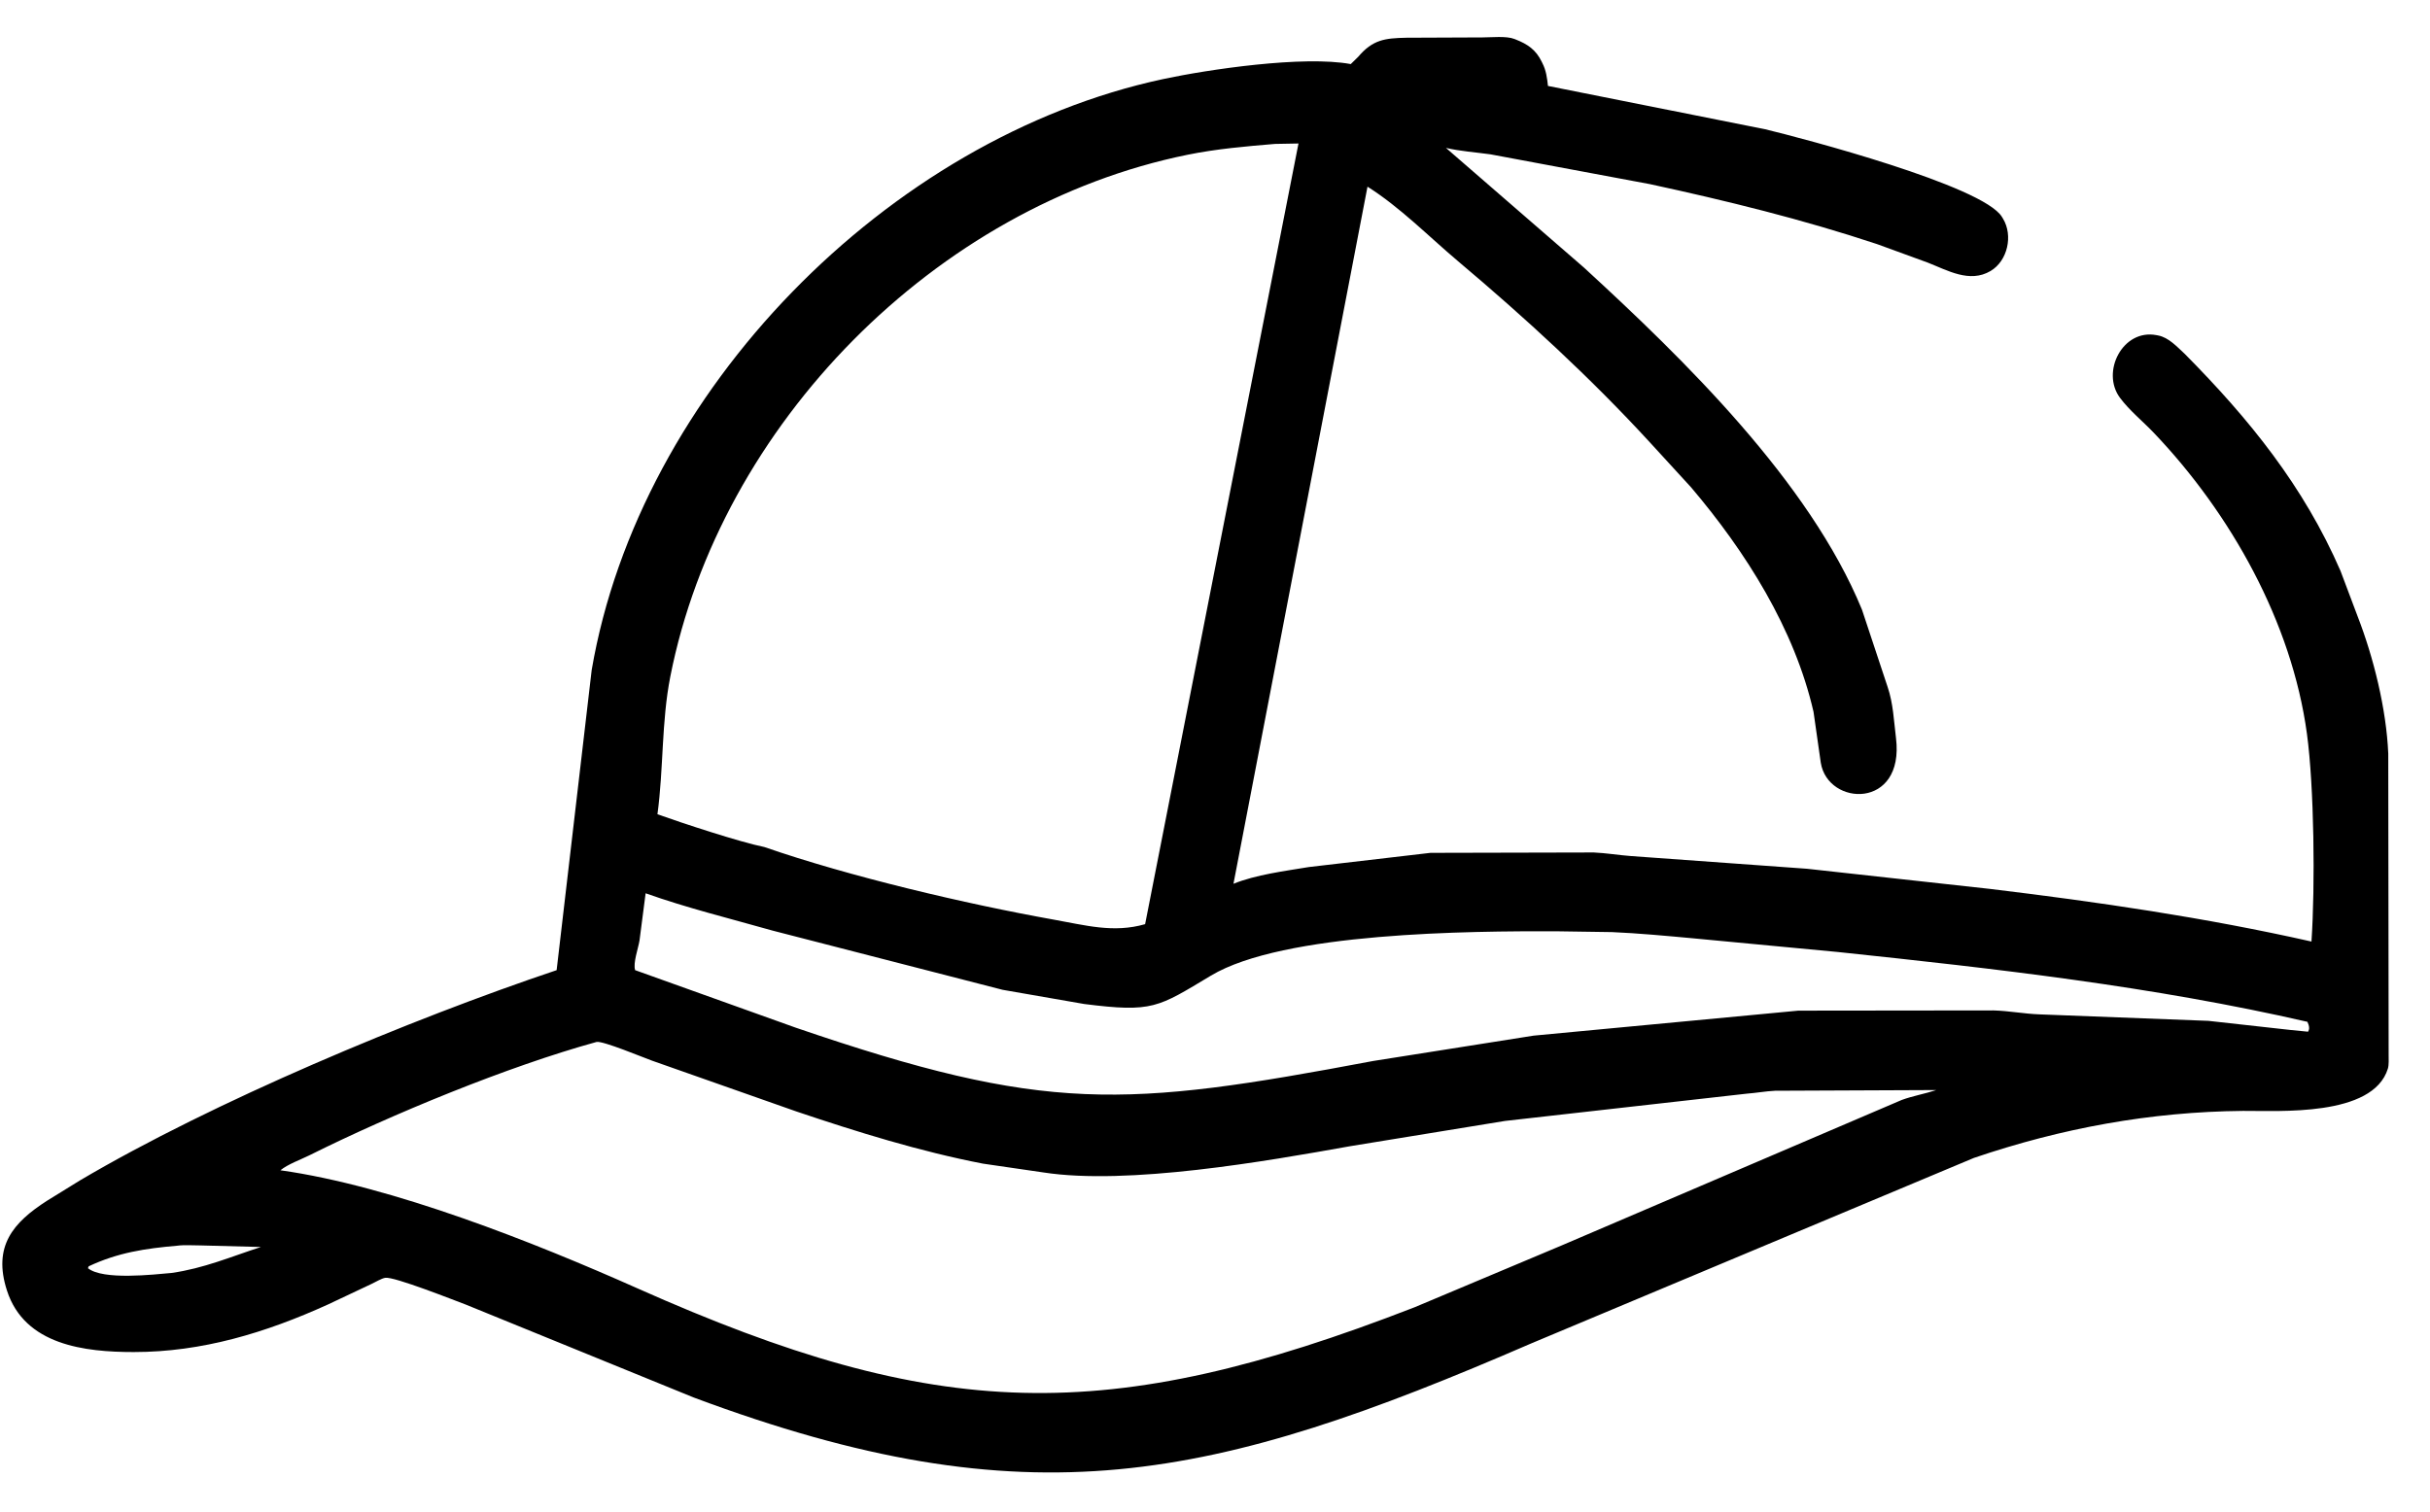 <svg width="45" height="28" viewBox="0 0 45 28" fill="none" xmlns="http://www.w3.org/2000/svg">
<path d="M40.46 6.557C41.651 7.76 42.659 9.002 43.343 10.576L43.657 11.41C43.956 12.179 44.192 13.134 44.227 13.96L44.234 19.535C44.233 19.611 44.242 19.722 44.22 19.795C43.943 20.695 42.185 20.573 41.538 20.578C39.825 20.594 38.175 20.898 36.554 21.449L28.359 24.884C22.444 27.447 19.06 28.207 12.849 25.888L8.621 24.164C8.426 24.092 7.293 23.641 7.133 23.67C7.063 23.682 6.954 23.749 6.887 23.78L6.071 24.165C4.923 24.686 3.742 25.046 2.477 25.045C1.576 25.045 0.456 24.92 0.129 23.906C-0.136 23.086 0.24 22.647 0.873 22.241L1.482 21.865C3.947 20.409 7.6 18.88 10.308 17.971L10.957 12.412C11.842 7.238 16.452 2.556 21.534 1.466C22.378 1.285 24.14 1.025 25.014 1.187L25.15 1.054C25.421 0.734 25.645 0.707 26.045 0.699L27.457 0.693C27.621 0.693 27.895 0.663 28.045 0.722L28.07 0.732C28.292 0.819 28.444 0.924 28.551 1.145L28.562 1.168C28.632 1.303 28.65 1.443 28.666 1.592L32.687 2.394C33.371 2.558 36.723 3.439 37.073 4.018L37.093 4.051C37.282 4.363 37.179 4.832 36.862 5.02C36.474 5.249 36.066 5.008 35.698 4.864L34.758 4.521C33.378 4.063 31.974 3.718 30.555 3.411L27.602 2.859C27.329 2.821 27.046 2.802 26.777 2.74L29.333 4.957C31.181 6.654 33.507 8.92 34.481 11.293L34.956 12.725C35.06 13.03 35.072 13.356 35.111 13.672C35.273 14.996 33.849 14.941 33.718 14.128L33.584 13.187C33.231 11.647 32.33 10.221 31.317 9.028L30.553 8.194C29.448 6.991 28.247 5.889 26.999 4.837C26.456 4.379 25.927 3.838 25.324 3.458L22.842 16.371C23.257 16.202 23.794 16.135 24.238 16.061L26.49 15.798L29.514 15.791C29.743 15.801 29.97 15.84 30.198 15.857L33.466 16.093L36.852 16.466C38.846 16.707 40.844 16.998 42.805 17.441C42.875 16.404 42.855 14.584 42.721 13.592C42.44 11.523 41.308 9.51 39.887 8.019C39.684 7.806 39.434 7.604 39.259 7.369C38.903 6.891 39.307 6.089 39.934 6.208L39.965 6.214C40.161 6.251 40.318 6.426 40.46 6.557ZM23.611 2.666C23.071 2.711 22.526 2.758 21.995 2.866C17.327 3.812 13.334 7.862 12.413 12.534C12.248 13.373 12.29 14.234 12.175 15.083C12.629 15.246 13.705 15.6 14.154 15.69C15.734 16.238 17.892 16.745 19.508 17.034C20.095 17.138 20.619 17.288 21.206 17.119L24.046 2.658L23.611 2.666ZM11.956 16.547L11.843 17.42C11.821 17.563 11.719 17.84 11.762 17.971L14.732 19.035C19.368 20.623 20.809 20.524 25.432 19.653L28.4 19.184L33.303 18.721L36.919 18.717C37.206 18.725 37.484 18.78 37.771 18.79L40.896 18.91L42.427 19.08L42.742 19.111C42.768 19.066 42.765 19.034 42.752 18.984L42.73 18.928C39.867 18.271 36.963 17.944 34.047 17.636L31.351 17.381C30.885 17.338 30.317 17.285 29.851 17.266L28.828 17.251C27.216 17.246 23.768 17.268 22.425 18.072C21.442 18.661 21.351 18.759 20.078 18.598L18.567 18.335L14.31 17.239C13.524 17.016 12.726 16.821 11.956 16.547ZM11.047 19.301C9.408 19.752 7.251 20.642 5.731 21.4C5.568 21.481 5.331 21.565 5.193 21.678C7.27 21.97 9.909 23.021 11.802 23.864C17.359 26.34 20.484 26.434 26.195 24.216L28.906 23.076L35.218 20.375C35.429 20.298 35.647 20.262 35.858 20.192L32.869 20.205C32.693 20.214 32.521 20.246 32.346 20.259L27.871 20.764L24.997 21.233C23.456 21.509 20.886 21.96 19.321 21.718L18.203 21.555C17.041 21.331 15.866 20.966 14.746 20.588L12.076 19.648C11.924 19.594 11.16 19.275 11.047 19.301ZM3.284 23.075C2.694 23.126 2.183 23.202 1.642 23.457L1.629 23.492C1.907 23.718 2.847 23.609 3.177 23.58C3.778 23.494 4.268 23.282 4.832 23.099L3.716 23.07C3.576 23.071 3.421 23.057 3.284 23.075Z" fill="black"/>
</svg>
